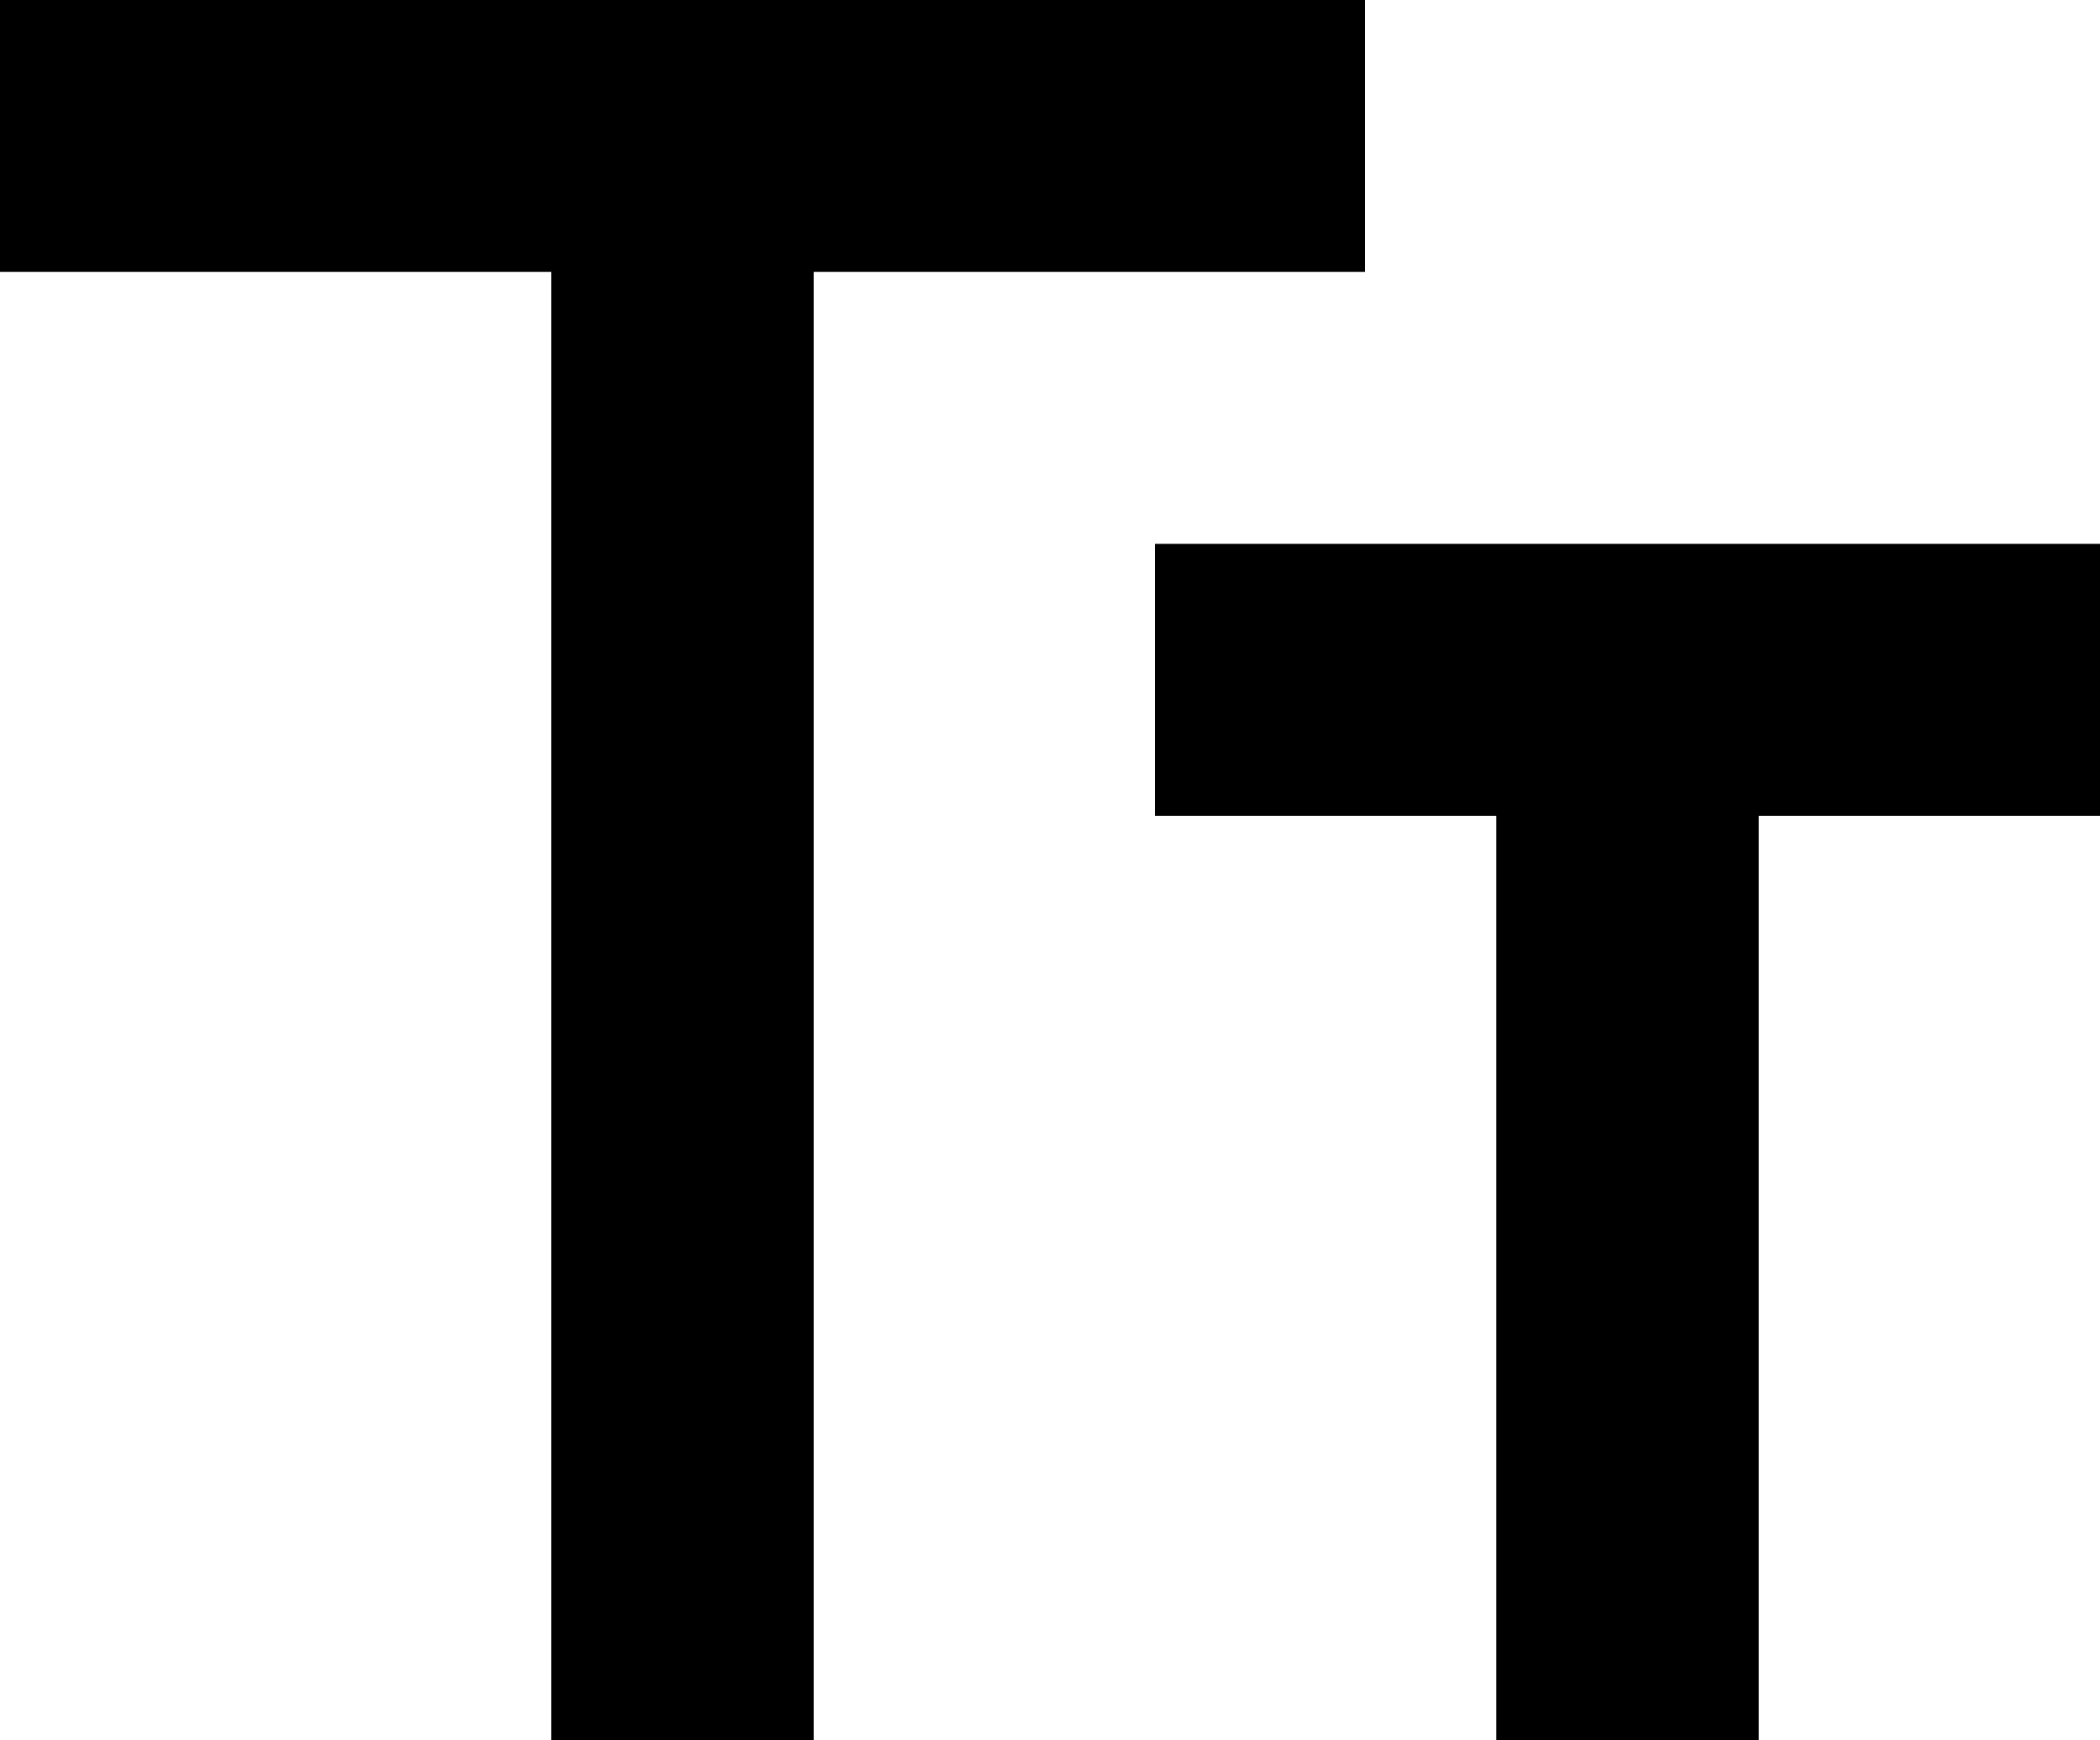 <?xml version="1.0" encoding="UTF-8"?><svg version="1.1" width="35px" height="29px" viewBox="0 0 35.0 29.0" xmlns="http://www.w3.org/2000/svg" xmlns:xlink="http://www.w3.org/1999/xlink"><defs><clipPath id="i0"><path d="M22.75,0 L22.75,4.531 L13.562,4.531 L13.562,29 L9.188,29 L9.188,4.531 L0,4.531 L0,0 L22.75,0 Z M35,9.062 L35,13.594 L29.312,13.594 L29.312,29 L24.938,29 L24.938,13.594 L19.25,13.594 L19.25,9.062 L35,9.062 Z"></path></clipPath></defs><g clip-path="url(#i0)"><polygon points="0,0 35,0 35,29 0,29 0,0" stroke="none" fill="#000000"></polygon></g></svg>